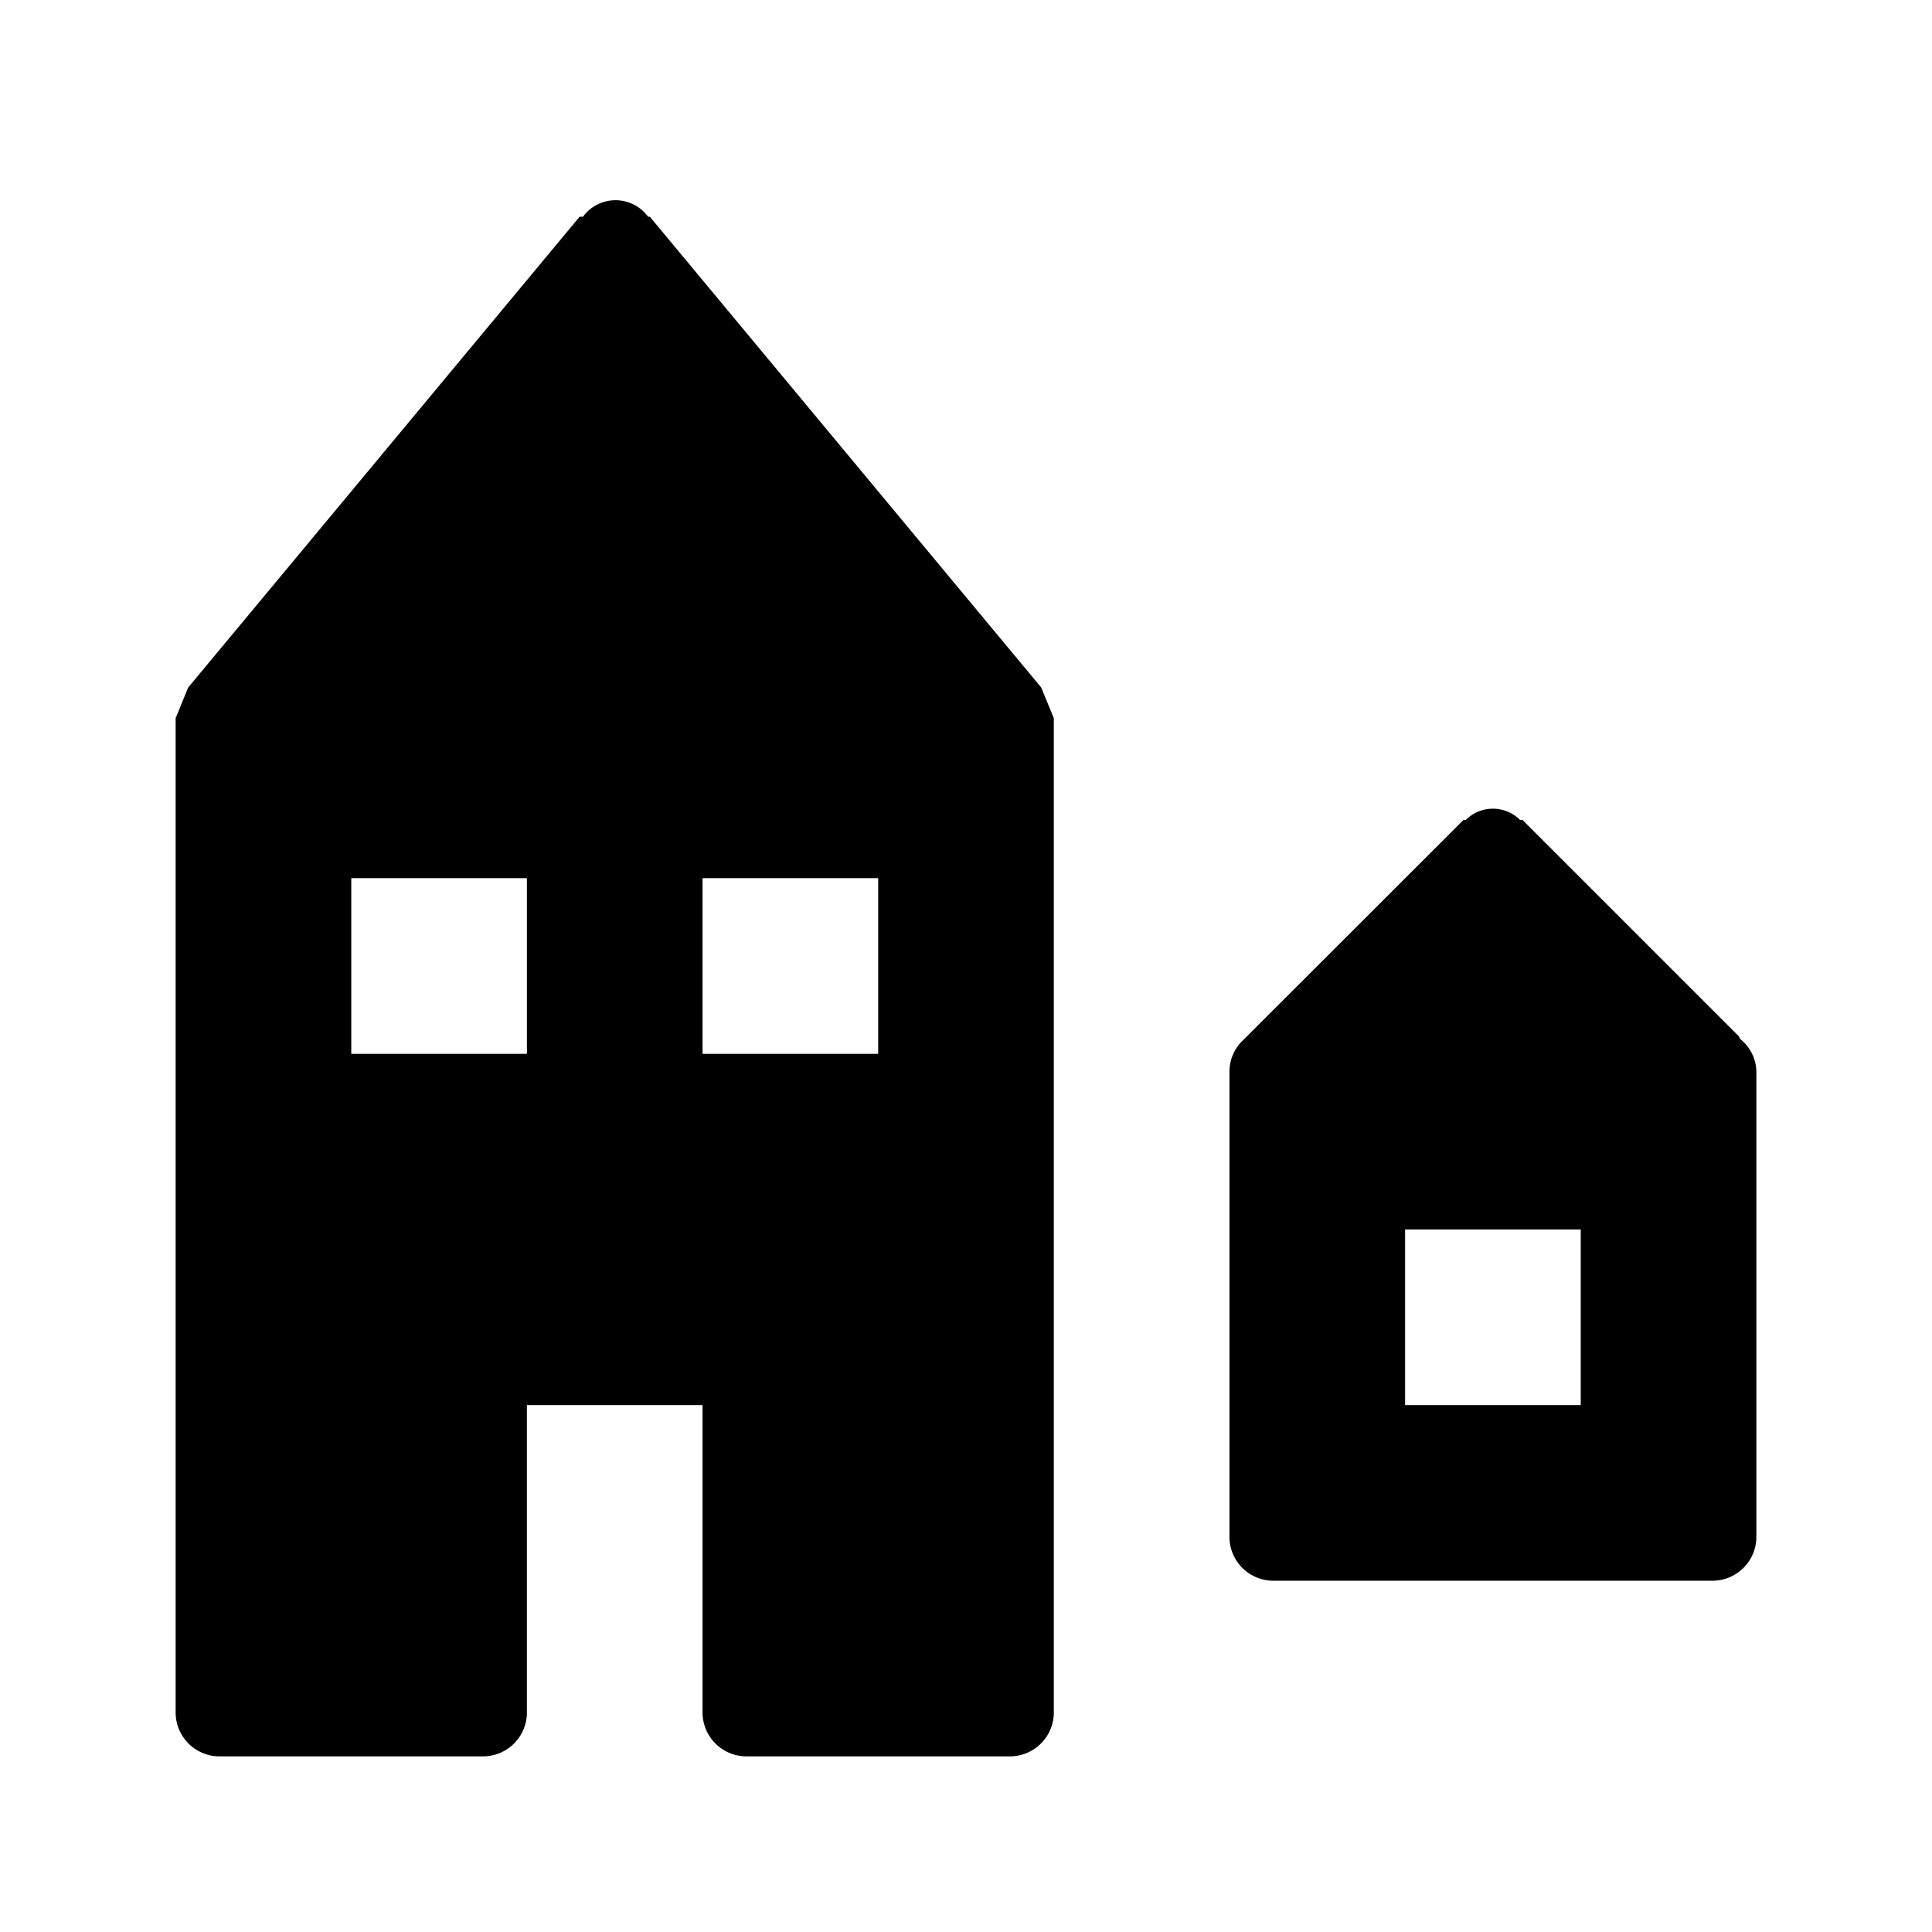 <svg id="Layer_1" data-name="Layer 1" xmlns="http://www.w3.org/2000/svg" width="11" height="11" viewBox="0 0 11 11">
  <title>town-11</title>
  <g>
    <path d="M3.7,1.234h-.01a.23.23,0,0,0-.371,0H3.3L1.071,3.915,1,4.089V9.75a.25.25,0,0,0,.25.25h1.5A.25.25,0,0,0,3,9.75V8H4V9.75a.25.25,0,0,0,.25.25h1.5A.25.25,0,0,0,6,9.75V4.089l-.072-.175ZM3,6H2V5H3ZM5,6H4V5H5Z"/>
    <path d="M9.908,5.916,9.9,5.9,8.677,4.677h0l-.009-.009H8.654a.218.218,0,0,0-.308,0H8.333l-.009.009h0L7.079,5.921A.246.246,0,0,0,7,6.1V8.75A.25.25,0,0,0,7.25,9h2.5A.25.25,0,0,0,10,8.75V6.1A.241.241,0,0,0,9.908,5.916ZM9,8H8V7H9Z"/>
  </g>
</svg>
